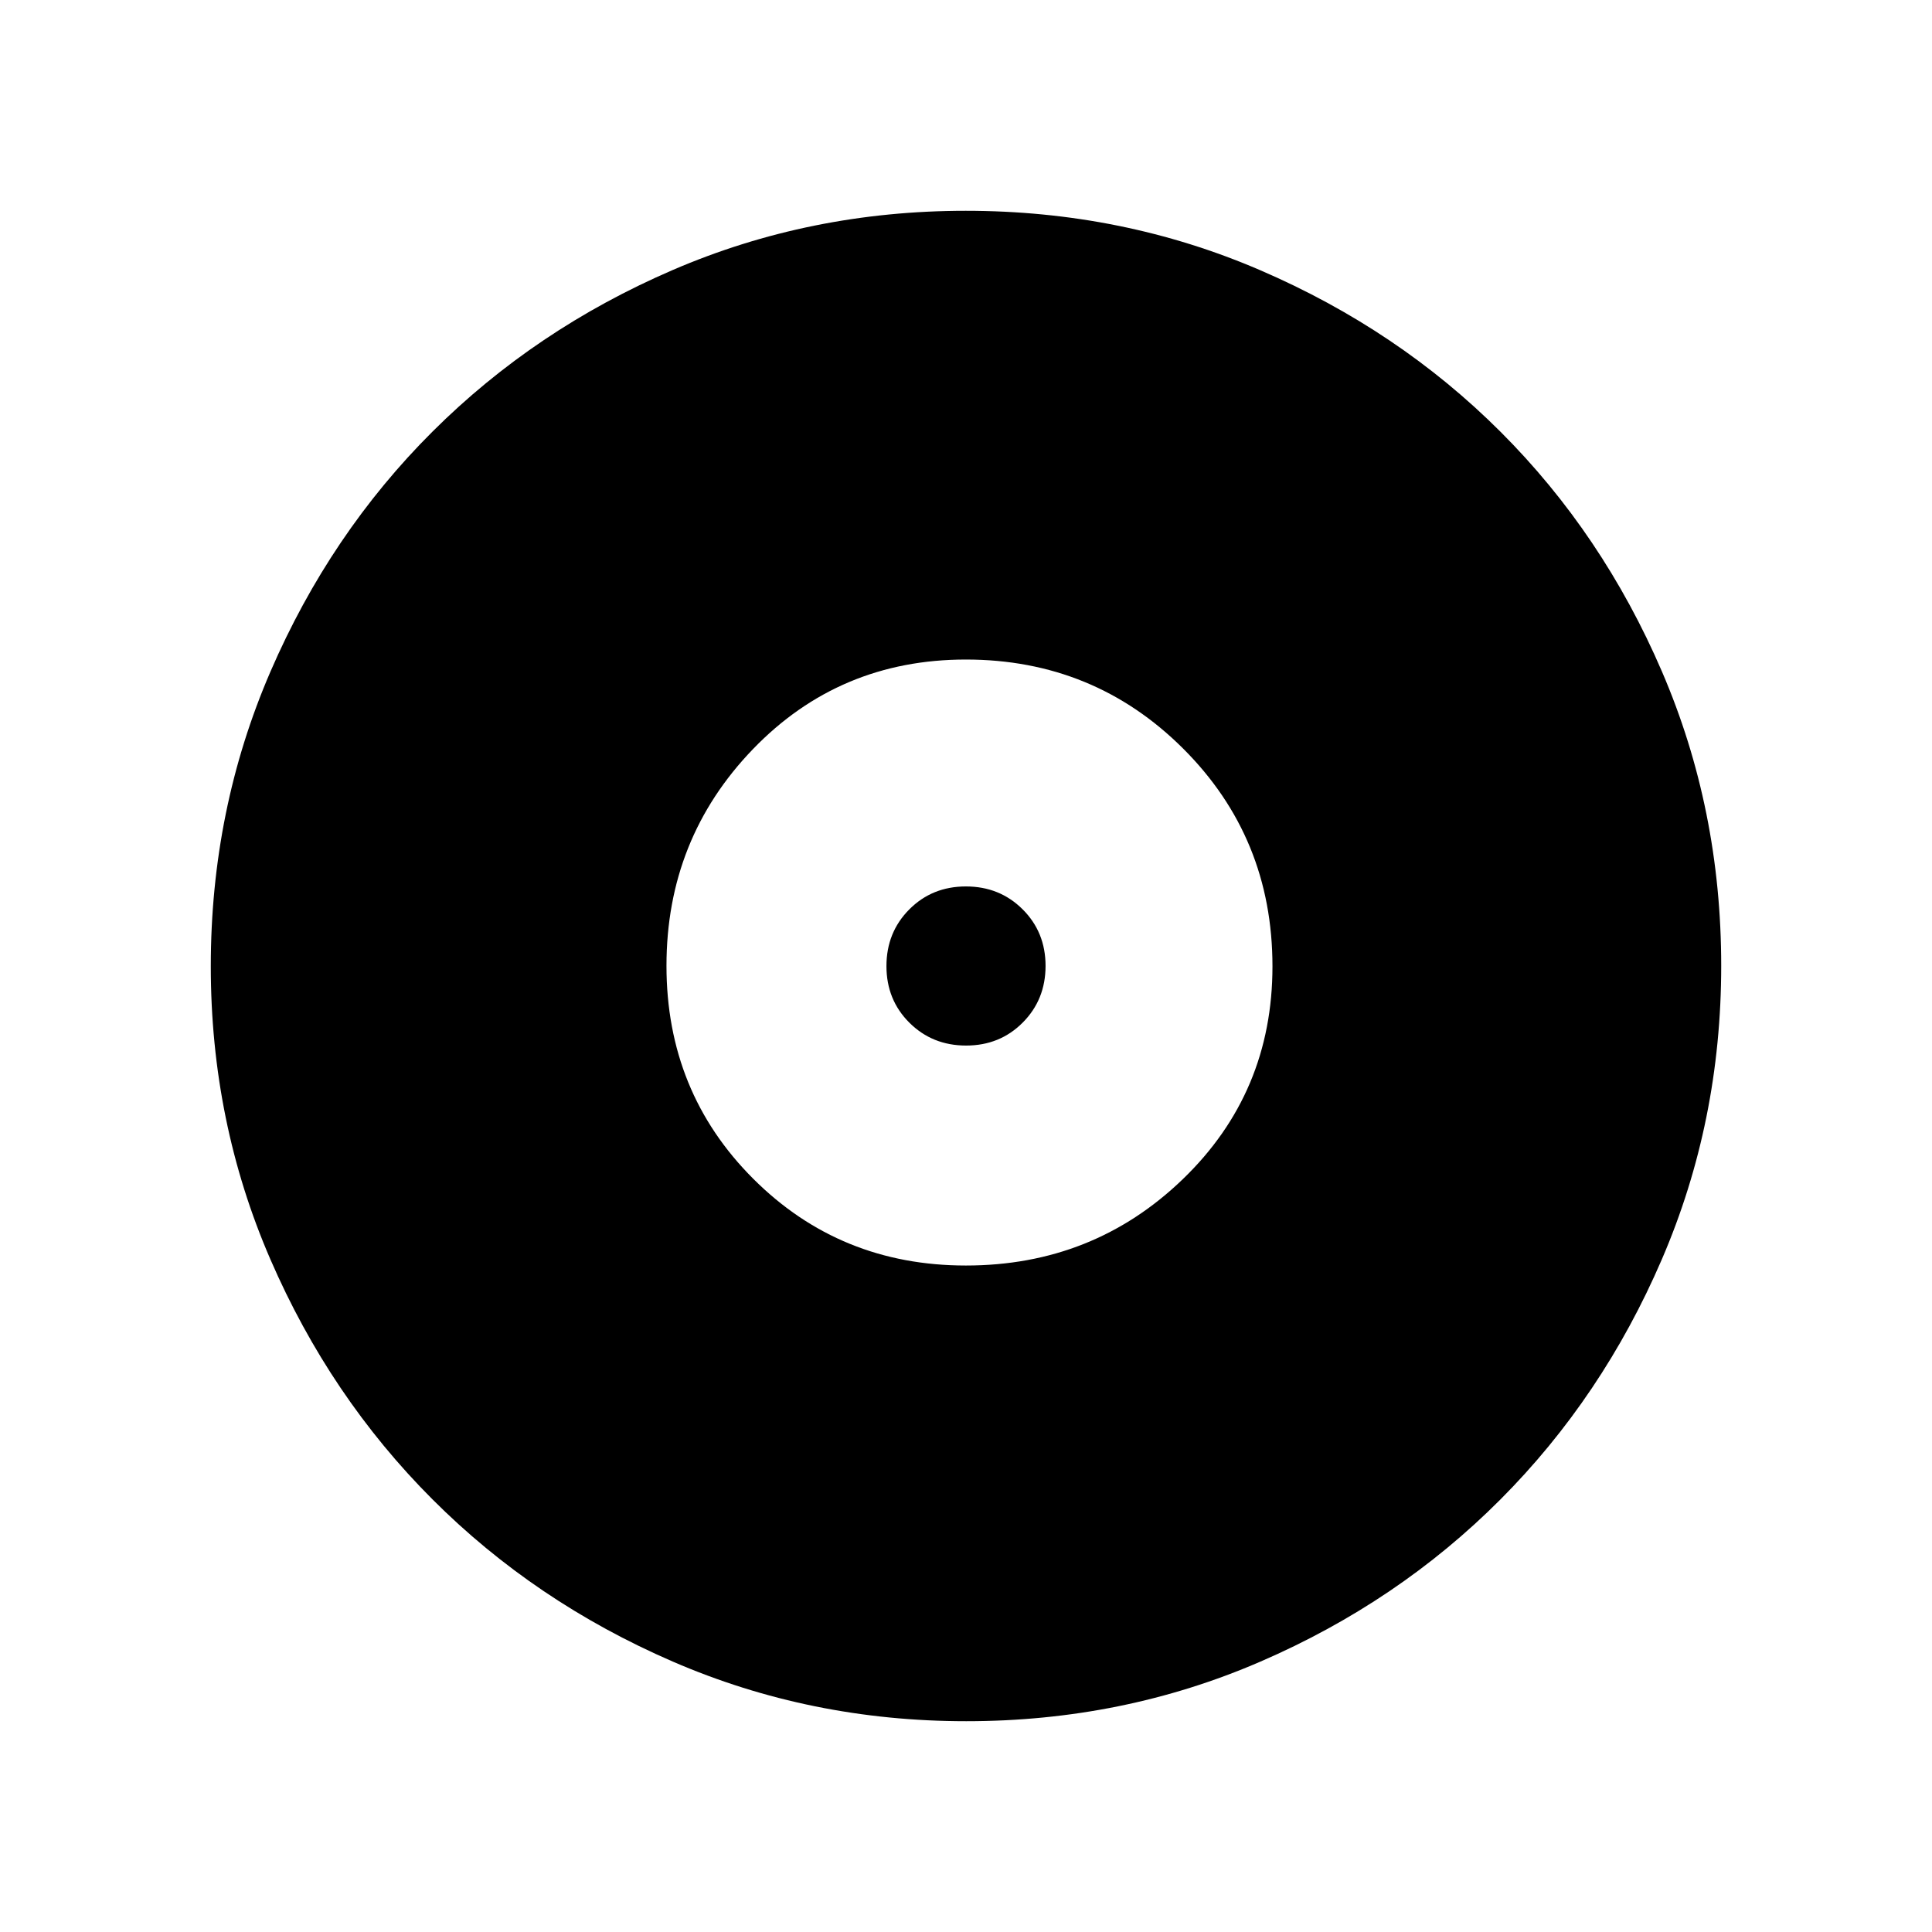 <svg xmlns="http://www.w3.org/2000/svg" height="40" viewBox="0 -960 960 960" width="40"><path d="M479.95-331.17q63.32 0 107.82-42.95 44.51-42.95 44.51-105.71 0-63.92-44.37-108.19-44.37-44.26-107.98-44.26-62.87 0-105.82 44.55-42.94 44.56-42.94 107.62 0 62.74 43.12 105.84t105.66 43.1Zm.1-109.3q-16.77 0-28.17-11.35-11.41-11.35-11.41-28.13 0-16.77 11.35-28.17 11.35-11.41 28.13-11.41 16.77 0 28.17 11.35 11.41 11.35 11.41 28.13 0 16.77-11.35 28.17-11.35 11.41-28.13 11.41Zm.08 335.73q-77.45 0-145.9-29.66T214.87-215q-50.9-50.93-80.51-119.22-29.62-68.28-29.62-145.65 0-77.86 29.66-146.44T215-745.63q50.93-50.73 119.22-80.18 68.28-29.45 145.65-29.45 77.86 0 146.44 29.57 68.59 29.58 119.32 80.27 50.73 50.69 80.18 119.1 29.45 68.41 29.45 146.19 0 77.45-29.5 145.9-29.49 68.45-80.26 119.36-50.77 50.9-119.18 80.51-68.41 29.62-146.19 29.62Z"/></svg>